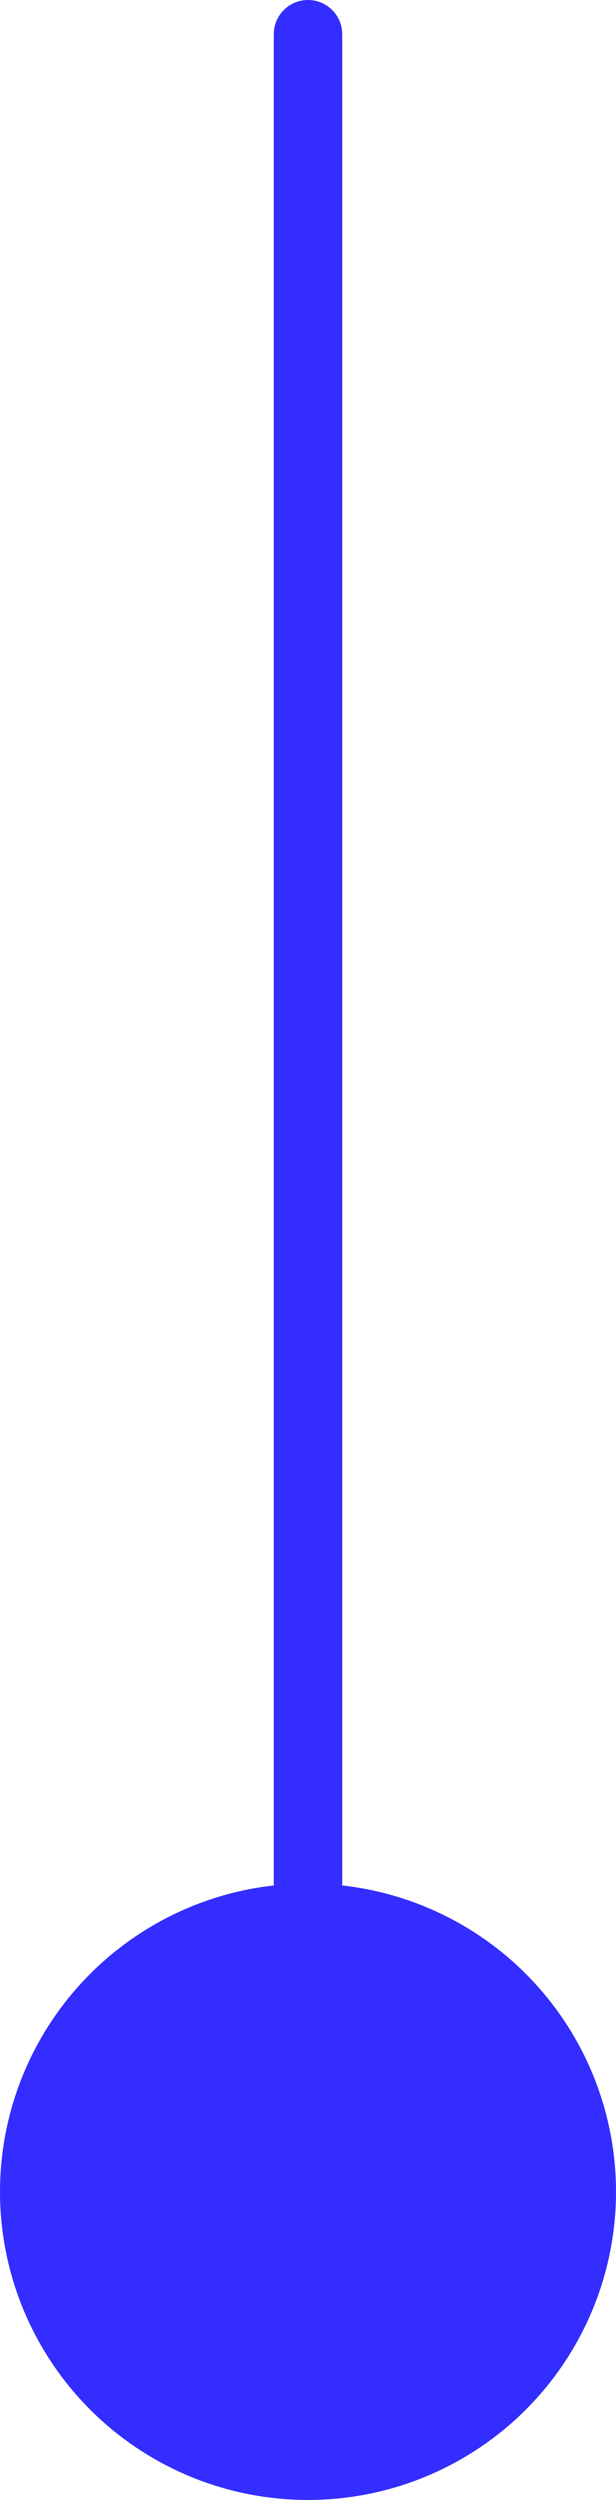 <svg xmlns="http://www.w3.org/2000/svg" width="9" height="36.5" viewBox="0 0 9 36.5">
  <defs>
    <style>
      .\34 b66e787-2a06-460a-8008-9b5518a6e9ad {
        fill: none;
        stroke: #342dff;
        stroke-linecap: round;
        stroke-miterlimit: 10;
      }

      .\38 d66d5f0-adba-46e9-9311-7c49f7227005 {
        fill: #342dff;
      }
    </style>
  </defs>
  <title>자산 7</title>
  <g id="6da871ce-b2a8-4db4-a239-094c42337c29" data-name="레이어 2">
    <g id="1dd49511-4c38-422e-b084-84231a19bf49" data-name="레이어 1">
      <g>
        <line class="4b66e787-2a06-460a-8008-9b5518a6e9ad" x1="4.5" y1="0.5" x2="4.5" y2="27.5"/>
        <circle class="8d66d5f0-adba-46e9-9311-7c49f7227005" cx="4.5" cy="32" r="4.5"/>
      </g>
    </g>
  </g>
</svg>
